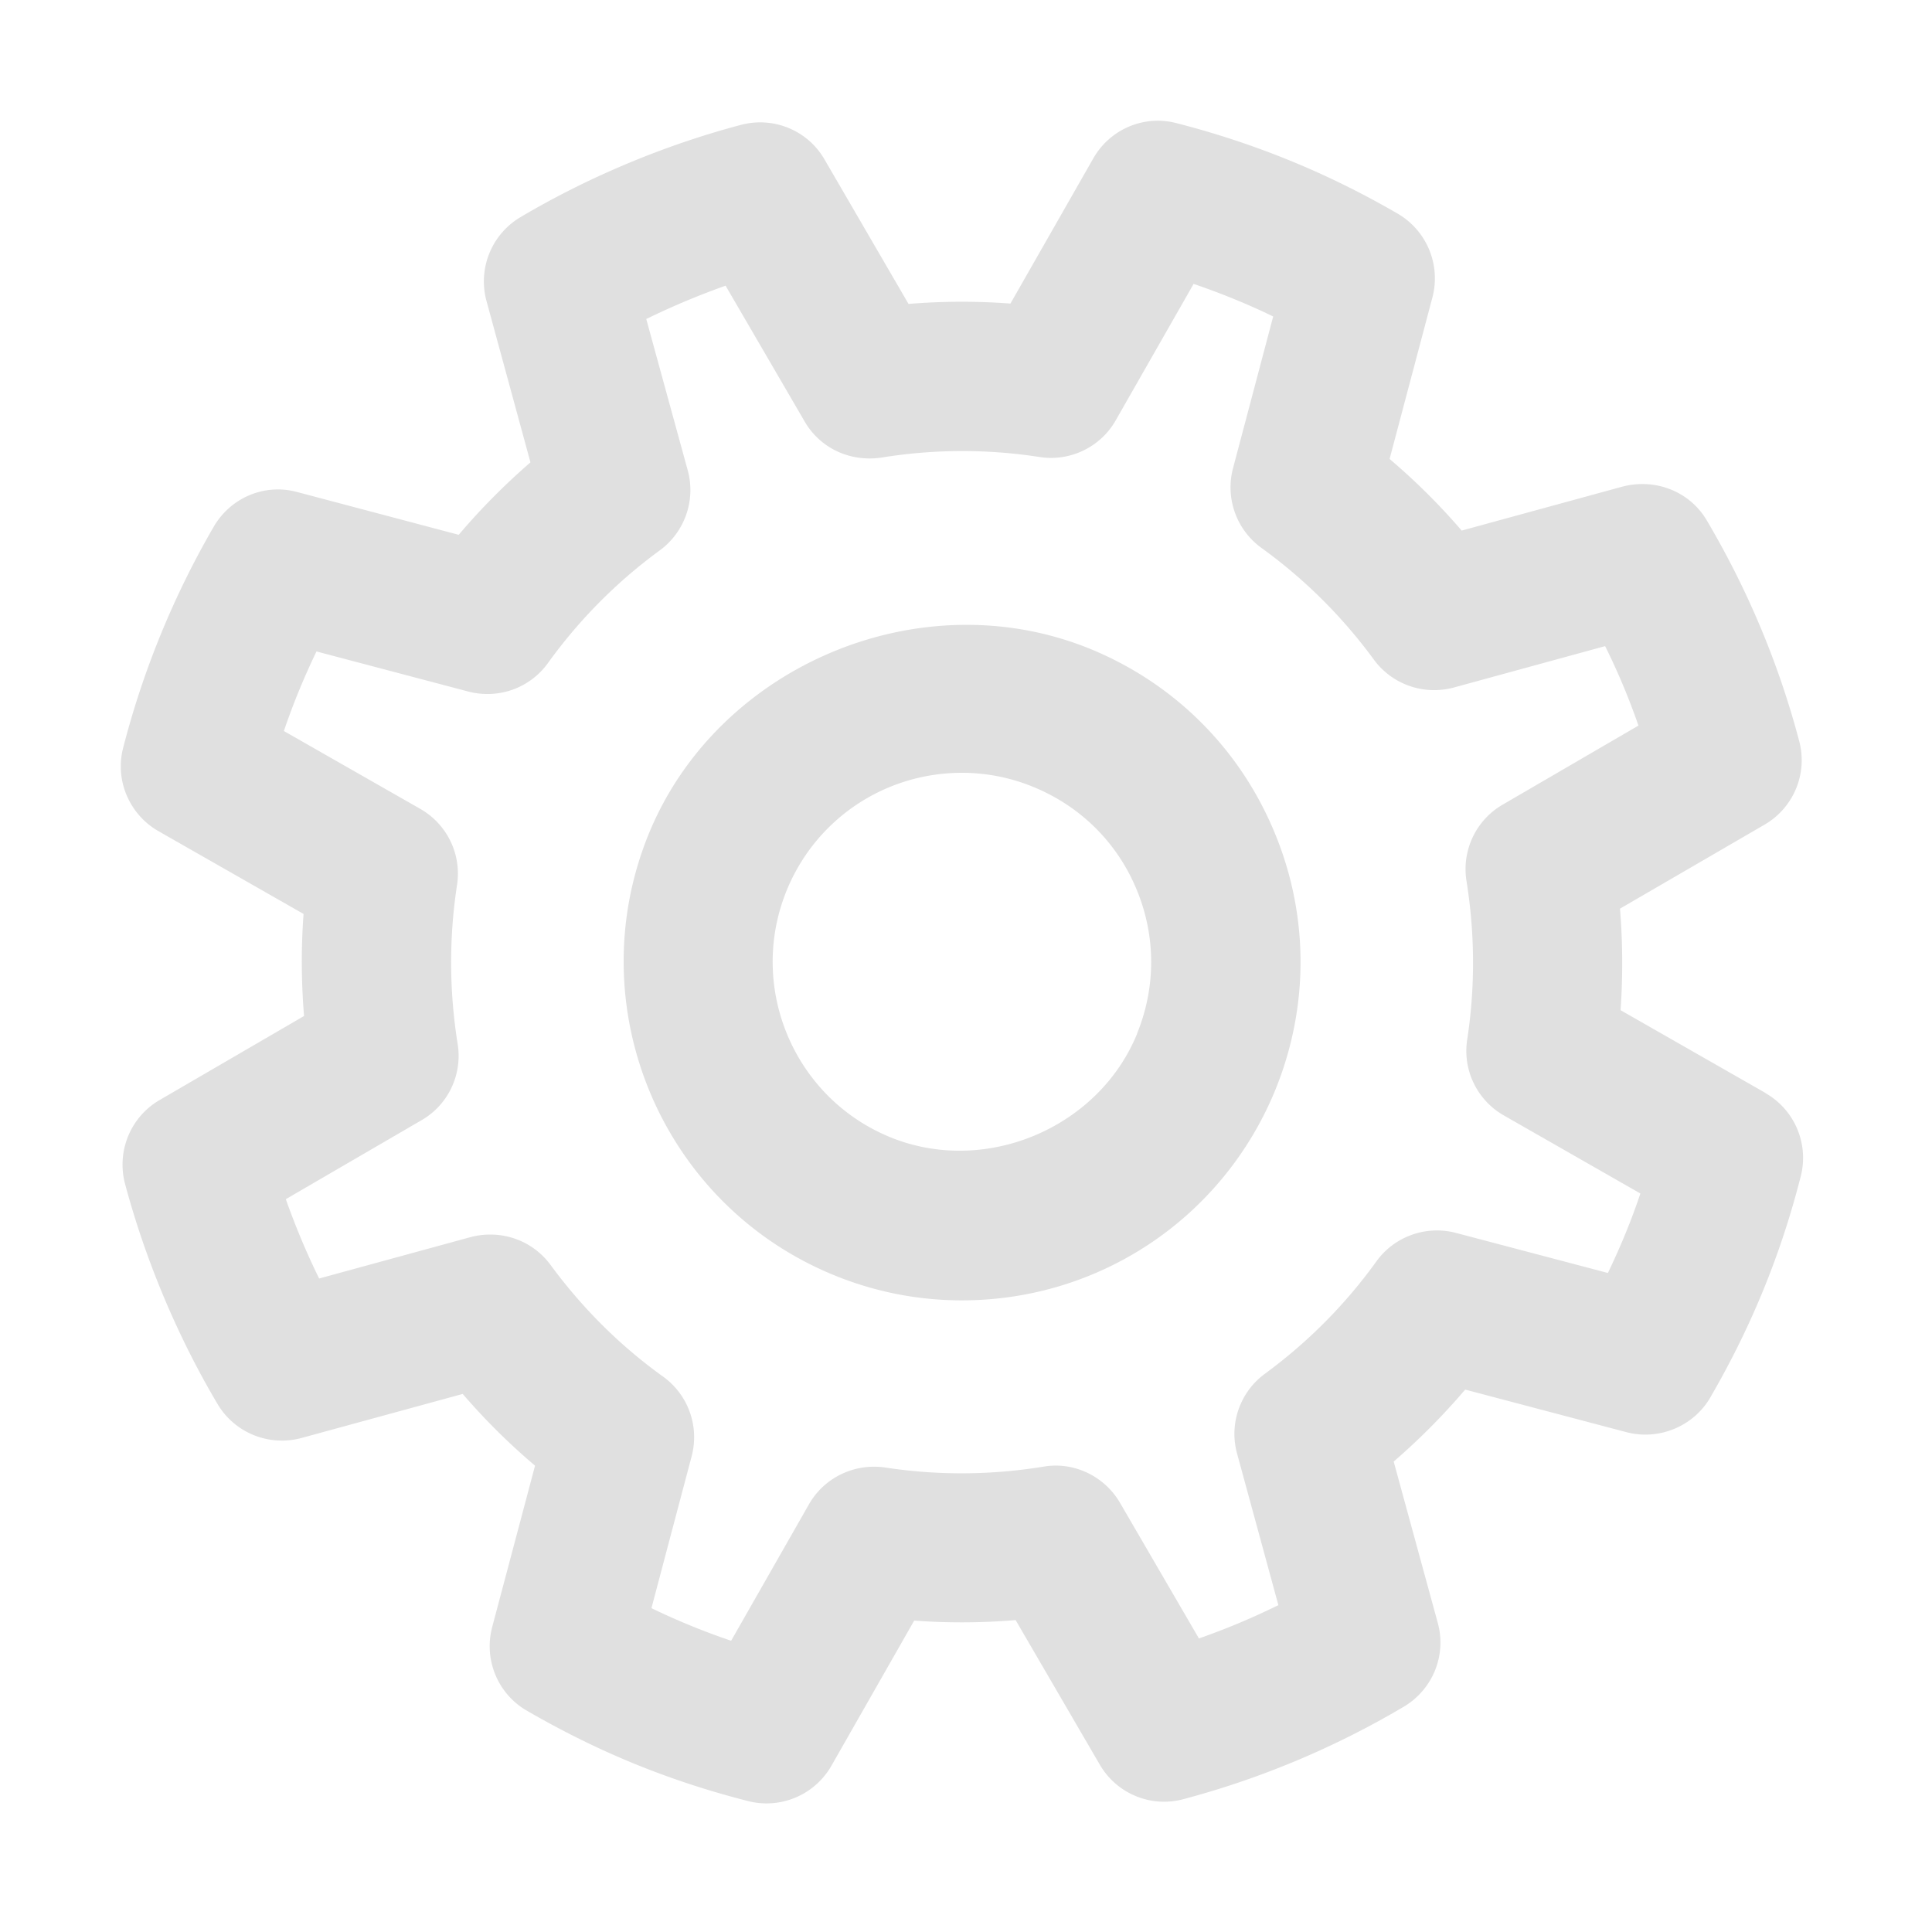 <svg viewBox="0 0 16 16" xmlns="http://www.w3.org/2000/svg">
    <g fill="#e0e0e0">
        <path d="m9.029,5.374c-1.404,-0.573 -3.085,0.136 -3.656,1.531c-0.584,1.43 0.103,3.07 1.533,3.655c0.339,0.139 0.696,0.209 1.06,0.209c1.143,0 2.161,-0.684 2.595,-1.741c0.282,-0.692 0.28,-1.454 -0.01,-2.144c-0.289,-0.69 -0.83,-1.226 -1.522,-1.51zm0.388,3.187c-0.319,0.781 -1.257,1.178 -2.044,0.857c-0.8,-0.327 -1.184,-1.244 -0.858,-2.044c0.242,-0.592 0.813,-0.974 1.452,-0.974a1.553,1.553 0 0 1 0.593,0.118c0.387,0.159 0.69,0.458 0.851,0.844c0.162,0.386 0.163,0.812 0.005,1.199z"/>
        <path d="m14.622,9.052l-1.201,-0.686c0.019,-0.28 0.018,-0.56 -0.005,-0.841l1.198,-0.696c0.24,-0.14 0.358,-0.423 0.286,-0.692c-0.169,-0.641 -0.427,-1.255 -0.765,-1.827c-0.141,-0.24 -0.424,-0.35 -0.695,-0.281l-1.335,0.365a5.375,5.375 0 0 0 -0.597,-0.593l0.355,-1.339c0.07,-0.269 -0.047,-0.552 -0.287,-0.692c-0.582,-0.338 -1.182,-0.583 -1.832,-0.75c-0.271,-0.071 -0.552,0.05 -0.69,0.292l-0.686,1.202a5.409,5.409 0 0 0 -0.844,0.003l-0.696,-1.197c-0.139,-0.241 -0.423,-0.357 -0.691,-0.286c-0.632,0.167 -1.264,0.431 -1.826,0.764c-0.24,0.142 -0.355,0.426 -0.282,0.695l0.364,1.336c-0.212,0.184 -0.412,0.385 -0.594,0.6l-1.337,-0.354c-0.27,-0.074 -0.552,0.046 -0.692,0.287a7.245,7.245 0 0 0 -0.75,1.831c-0.07,0.269 0.051,0.552 0.292,0.69l1.202,0.686c-0.021,0.282 -0.019,0.564 0.004,0.845l-1.196,0.696c-0.241,0.14 -0.357,0.423 -0.287,0.692c0.169,0.632 0.433,1.263 0.767,1.826c0.142,0.239 0.426,0.353 0.694,0.281l1.336,-0.365a5.348,5.348 0 0 0 0.599,0.594l-0.355,1.337c-0.071,0.269 0.046,0.553 0.287,0.692c0.591,0.342 1.172,0.58 1.833,0.749c0.051,0.013 0.103,0.019 0.153,0.019a0.619,0.619 0 0 0 0.536,-0.311l0.686,-1.203c0.28,0.021 0.563,0.019 0.84,-0.004l0.697,1.197c0.14,0.241 0.423,0.358 0.692,0.286a7.23,7.23 0 0 0 1.826,-0.766c0.239,-0.142 0.355,-0.426 0.281,-0.694l-0.365,-1.336a5.544,5.544 0 0 0 0.592,-0.596l1.337,0.353c0.267,0.069 0.552,-0.047 0.692,-0.286c0.338,-0.582 0.584,-1.181 0.75,-1.833c0.069,-0.269 -0.051,-0.552 -0.292,-0.689zm-1.307,1.49l-1.259,-0.332c-0.245,-0.064 -0.508,0.029 -0.657,0.236c-0.257,0.357 -0.568,0.67 -0.925,0.932c-0.205,0.151 -0.297,0.414 -0.229,0.66l0.342,1.255a5.92,5.92 0 0 1 -0.658,0.276l-0.654,-1.124c-0.129,-0.221 -0.383,-0.342 -0.632,-0.299c-0.429,0.07 -0.871,0.075 -1.314,0.007c-0.254,-0.036 -0.502,0.083 -0.629,0.304l-0.645,1.131a5.721,5.721 0 0 1 -0.66,-0.27l0.333,-1.258a0.618,0.618 0 0 0 -0.236,-0.659c-0.357,-0.256 -0.67,-0.568 -0.933,-0.926c-0.152,-0.206 -0.412,-0.295 -0.661,-0.23l-1.255,0.343c-0.105,-0.213 -0.197,-0.434 -0.276,-0.657l1.124,-0.654c0.222,-0.128 0.34,-0.38 0.299,-0.632c-0.07,-0.438 -0.072,-0.88 -0.005,-1.316c0.039,-0.253 -0.082,-0.503 -0.304,-0.63l-1.13,-0.645c0.076,-0.225 0.167,-0.445 0.27,-0.659l1.257,0.332c0.25,0.065 0.51,-0.028 0.66,-0.236c0.258,-0.358 0.569,-0.672 0.926,-0.933c0.206,-0.151 0.299,-0.414 0.232,-0.661l-0.344,-1.255a6.261,6.261 0 0 1 0.657,-0.276l0.655,1.125c0.128,0.22 0.373,0.336 0.633,0.299a4.177,4.177 0 0 1 1.314,-0.005c0.251,0.039 0.503,-0.082 0.629,-0.304l0.645,-1.13c0.225,0.077 0.445,0.166 0.659,0.27l-0.333,1.258a0.619,0.619 0 0 0 0.235,0.658a4.205,4.205 0 0 1 0.932,0.926c0.152,0.207 0.415,0.297 0.661,0.231l1.254,-0.343c0.106,0.213 0.198,0.433 0.276,0.658l-1.125,0.655c-0.221,0.128 -0.34,0.38 -0.299,0.633c0.07,0.437 0.072,0.878 0.006,1.311c-0.04,0.253 0.082,0.504 0.304,0.63l1.13,0.646c-0.076,0.227 -0.166,0.444 -0.27,0.66z"/>
    </g>
</svg>